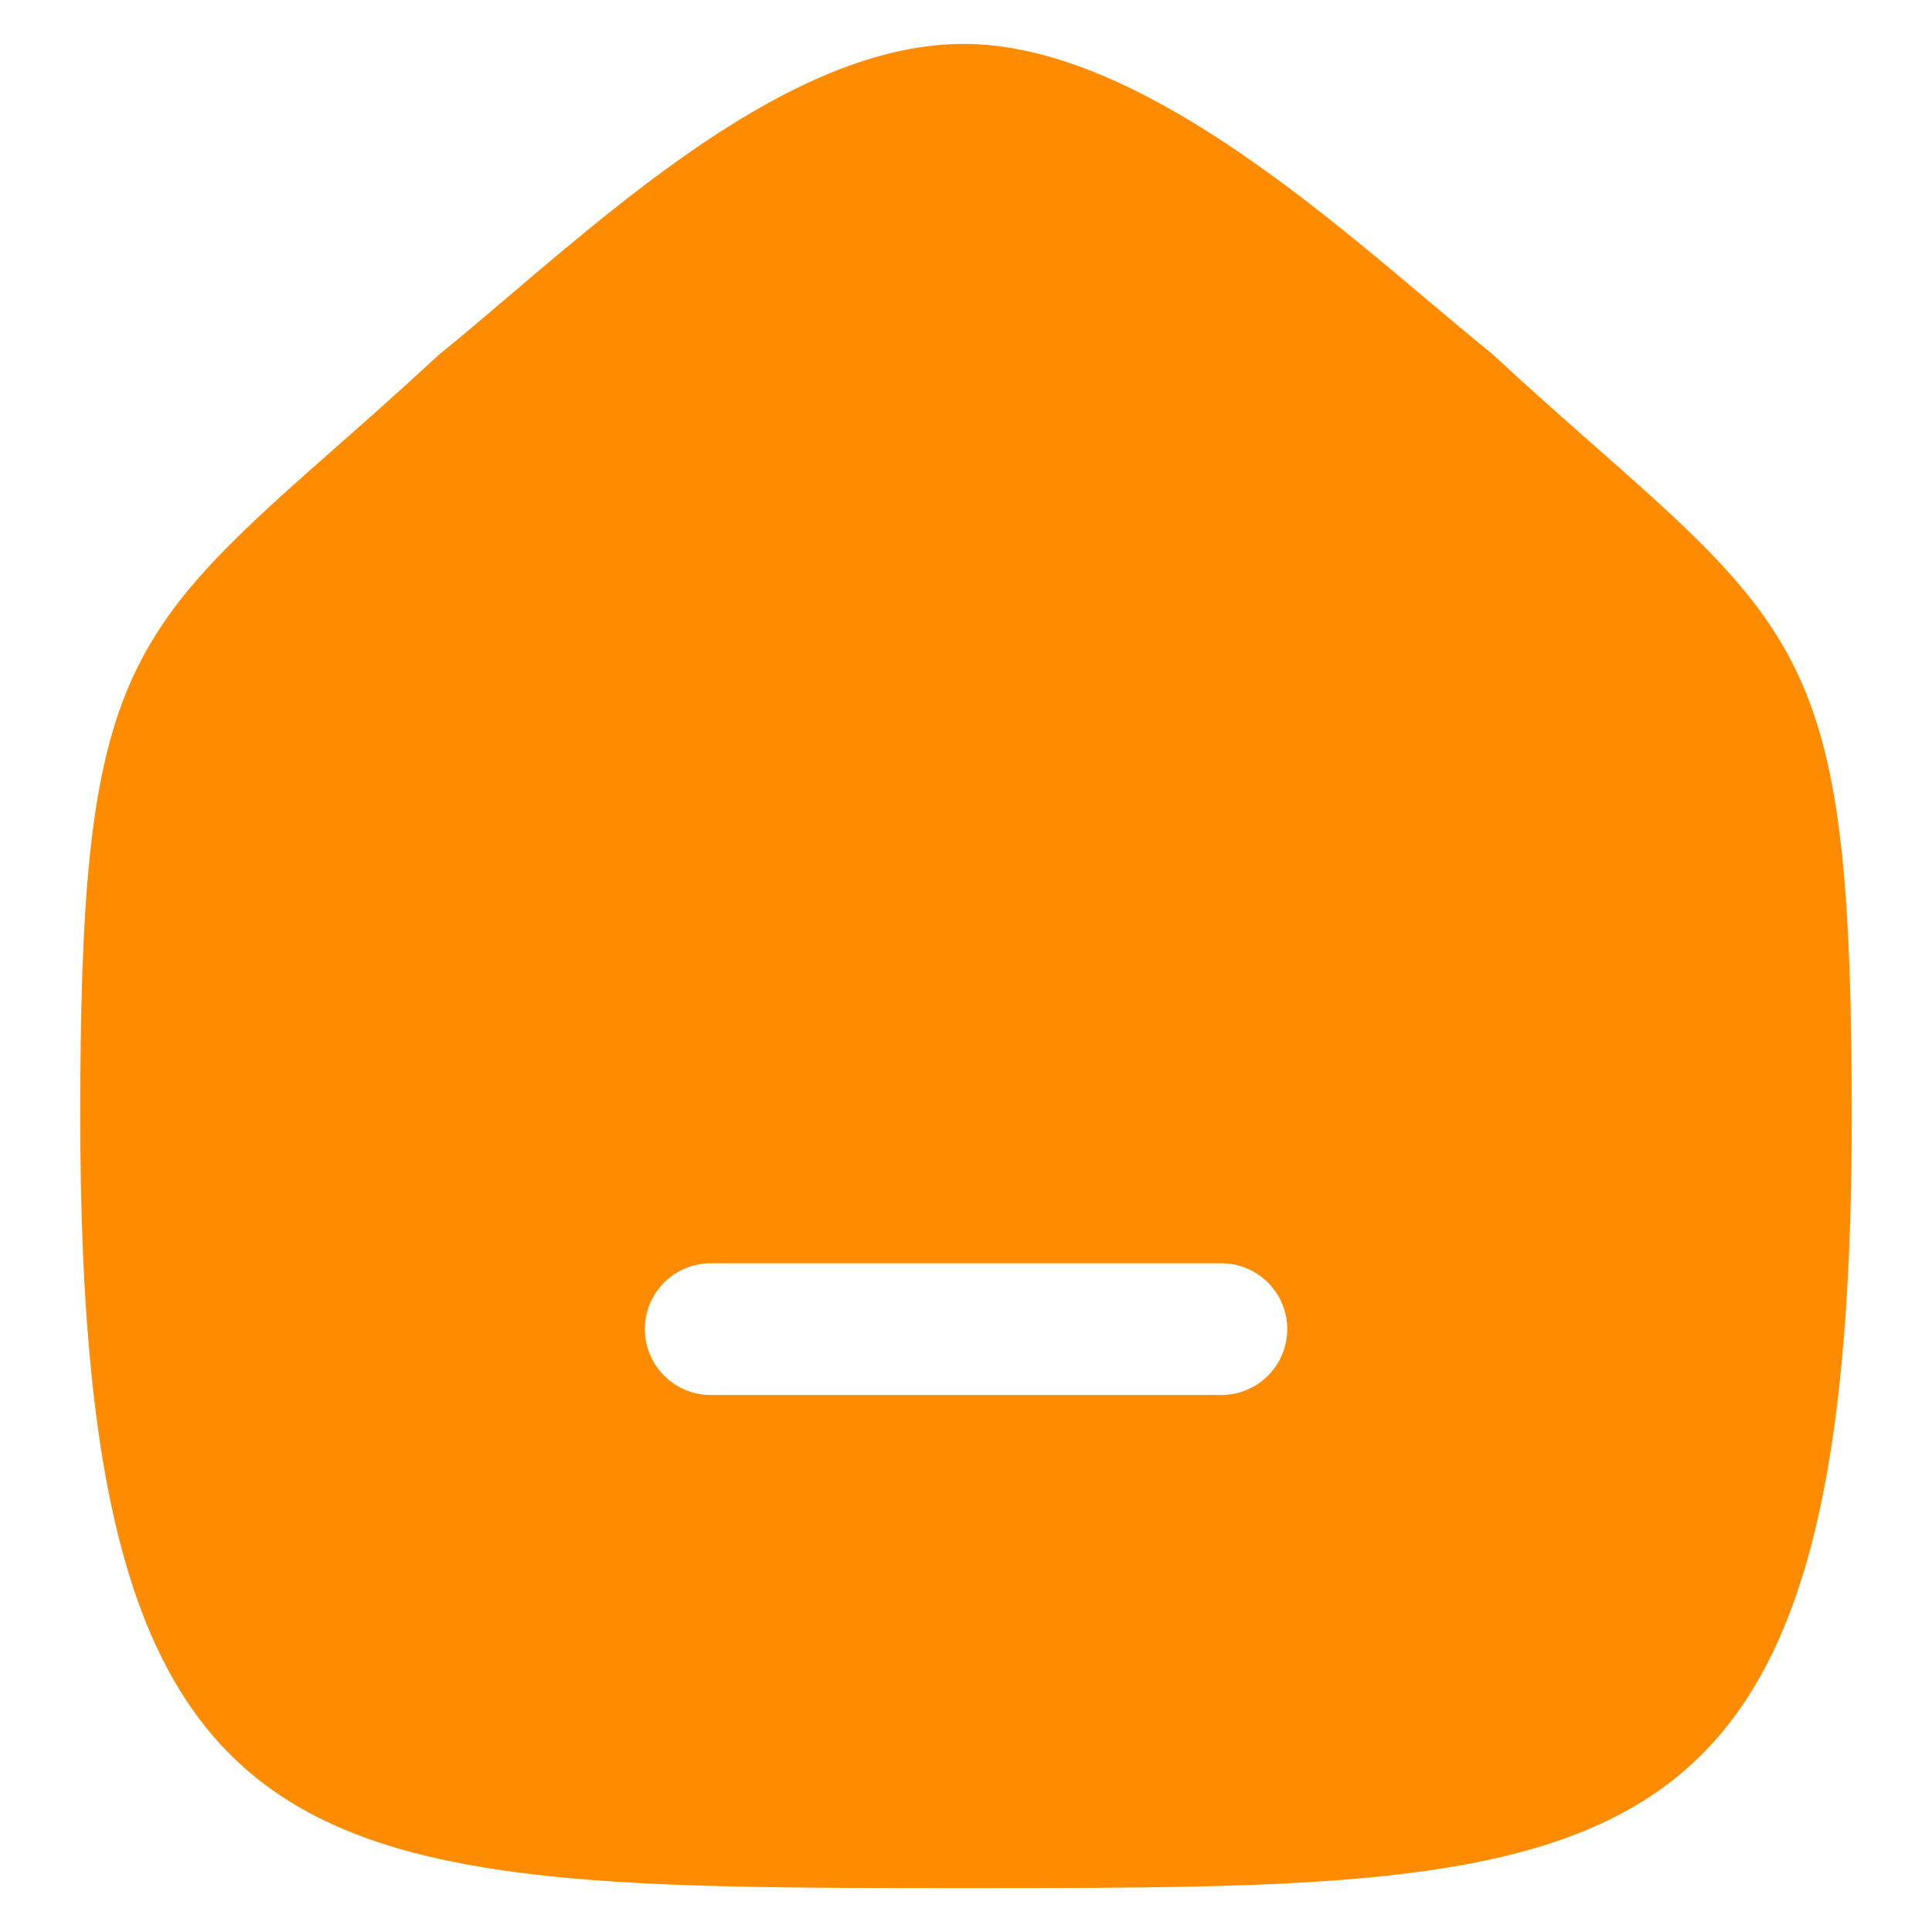 <svg width="22" height="22" viewBox="0 0 22 22" fill="none" xmlns="http://www.w3.org/2000/svg">
<path fill-rule="evenodd" clip-rule="evenodd" d="M13.908 15.885H8.093C7.679 15.885 7.343 15.549 7.343 15.135C7.343 14.721 7.679 14.385 8.093 14.385H13.908C14.322 14.385 14.658 14.721 14.658 15.135C14.658 15.549 14.322 15.885 13.908 15.885ZM18.249 5.158C17.886 4.838 17.473 4.476 16.981 4.021C16.758 3.841 16.514 3.635 16.255 3.417C14.795 2.186 12.795 0.5 10.972 0.5C9.17 0.5 7.299 2.092 5.796 3.371C5.518 3.607 5.258 3.829 4.993 4.044C4.527 4.476 4.114 4.839 3.75 5.16C1.363 7.261 0.914 7.812 0.914 12.713C0.914 21.5 3.455 21.5 11 21.5C18.544 21.5 21.086 21.5 21.086 12.713C21.086 7.811 20.637 7.26 18.249 5.158Z" fill="#FF8C00"/>
</svg>
